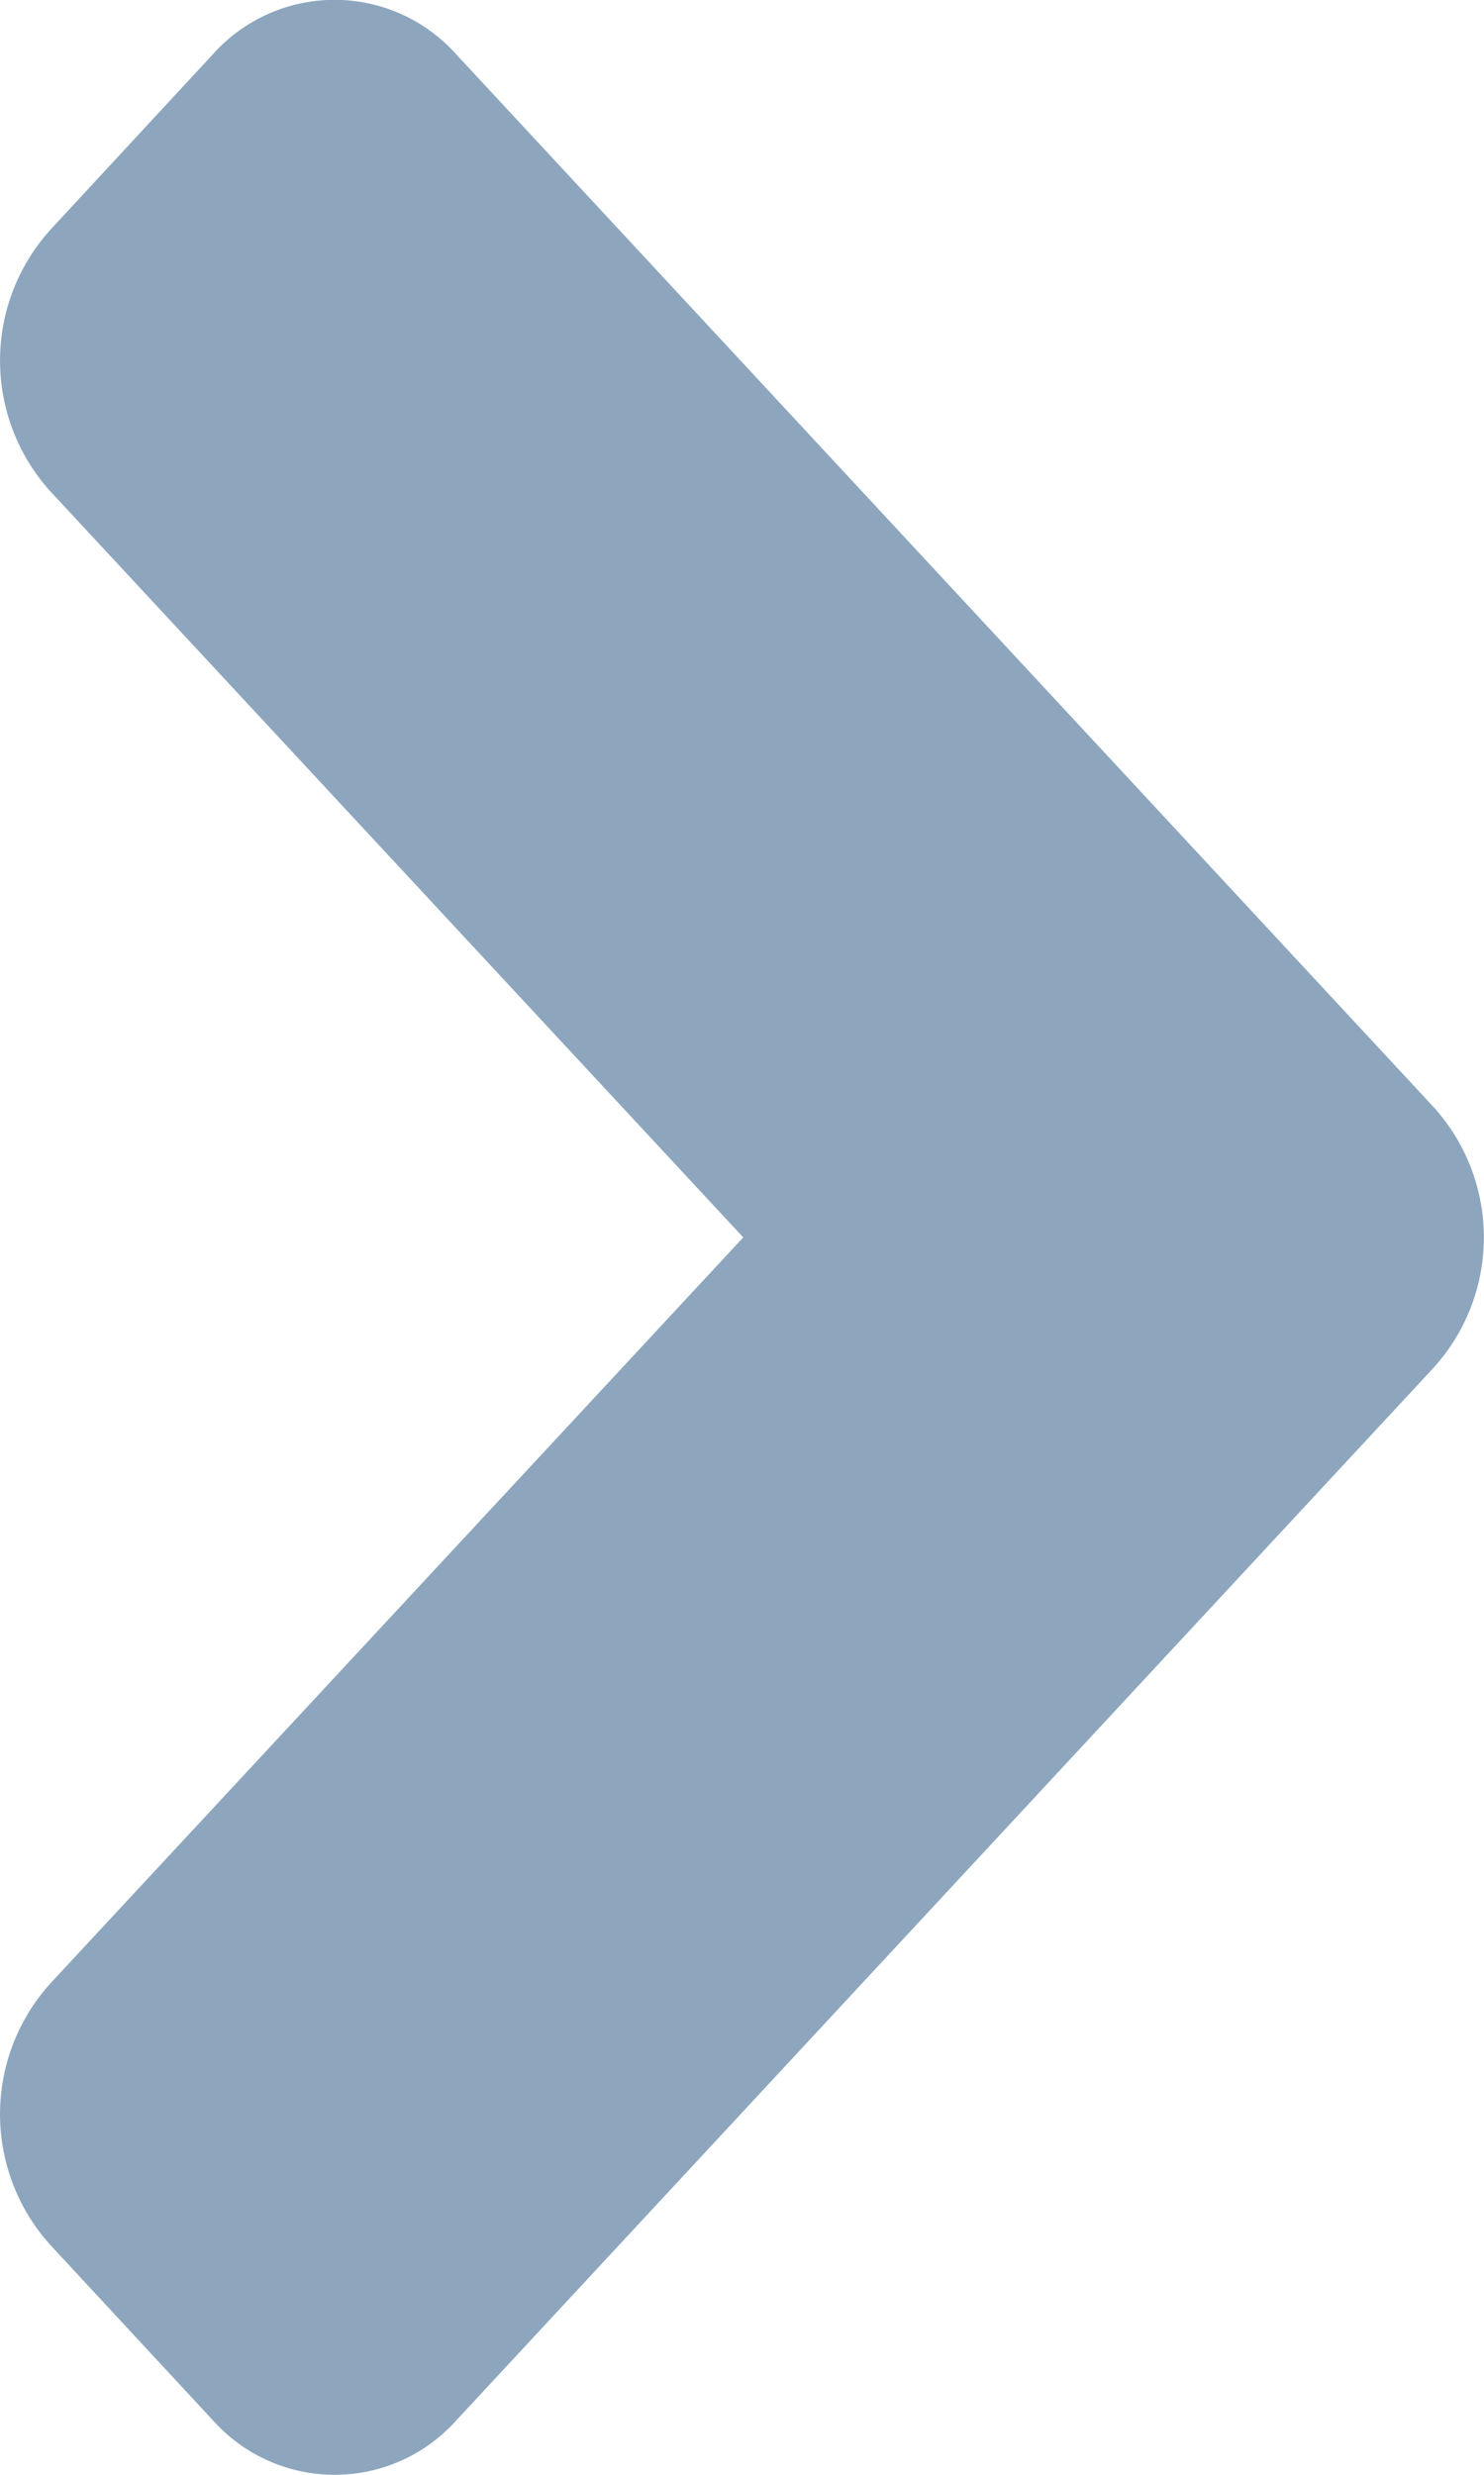 <svg width="6" height="10" xmlns="http://www.w3.org/2000/svg"><path d="M5.795 5.528 1.845 9.78a.66.66 0 0 1-.984 0l-.656-.707a.788.788 0 0 1 0-1.06L3.005 5l-2.8-3.013a.788.788 0 0 1 0-1.06L.86.22a.66.66 0 0 1 .985 0l3.95 4.252a.784.784 0 0 1 0 1.056Z" fill="#8DA6BE" fill-rule="nonzero"/></svg>